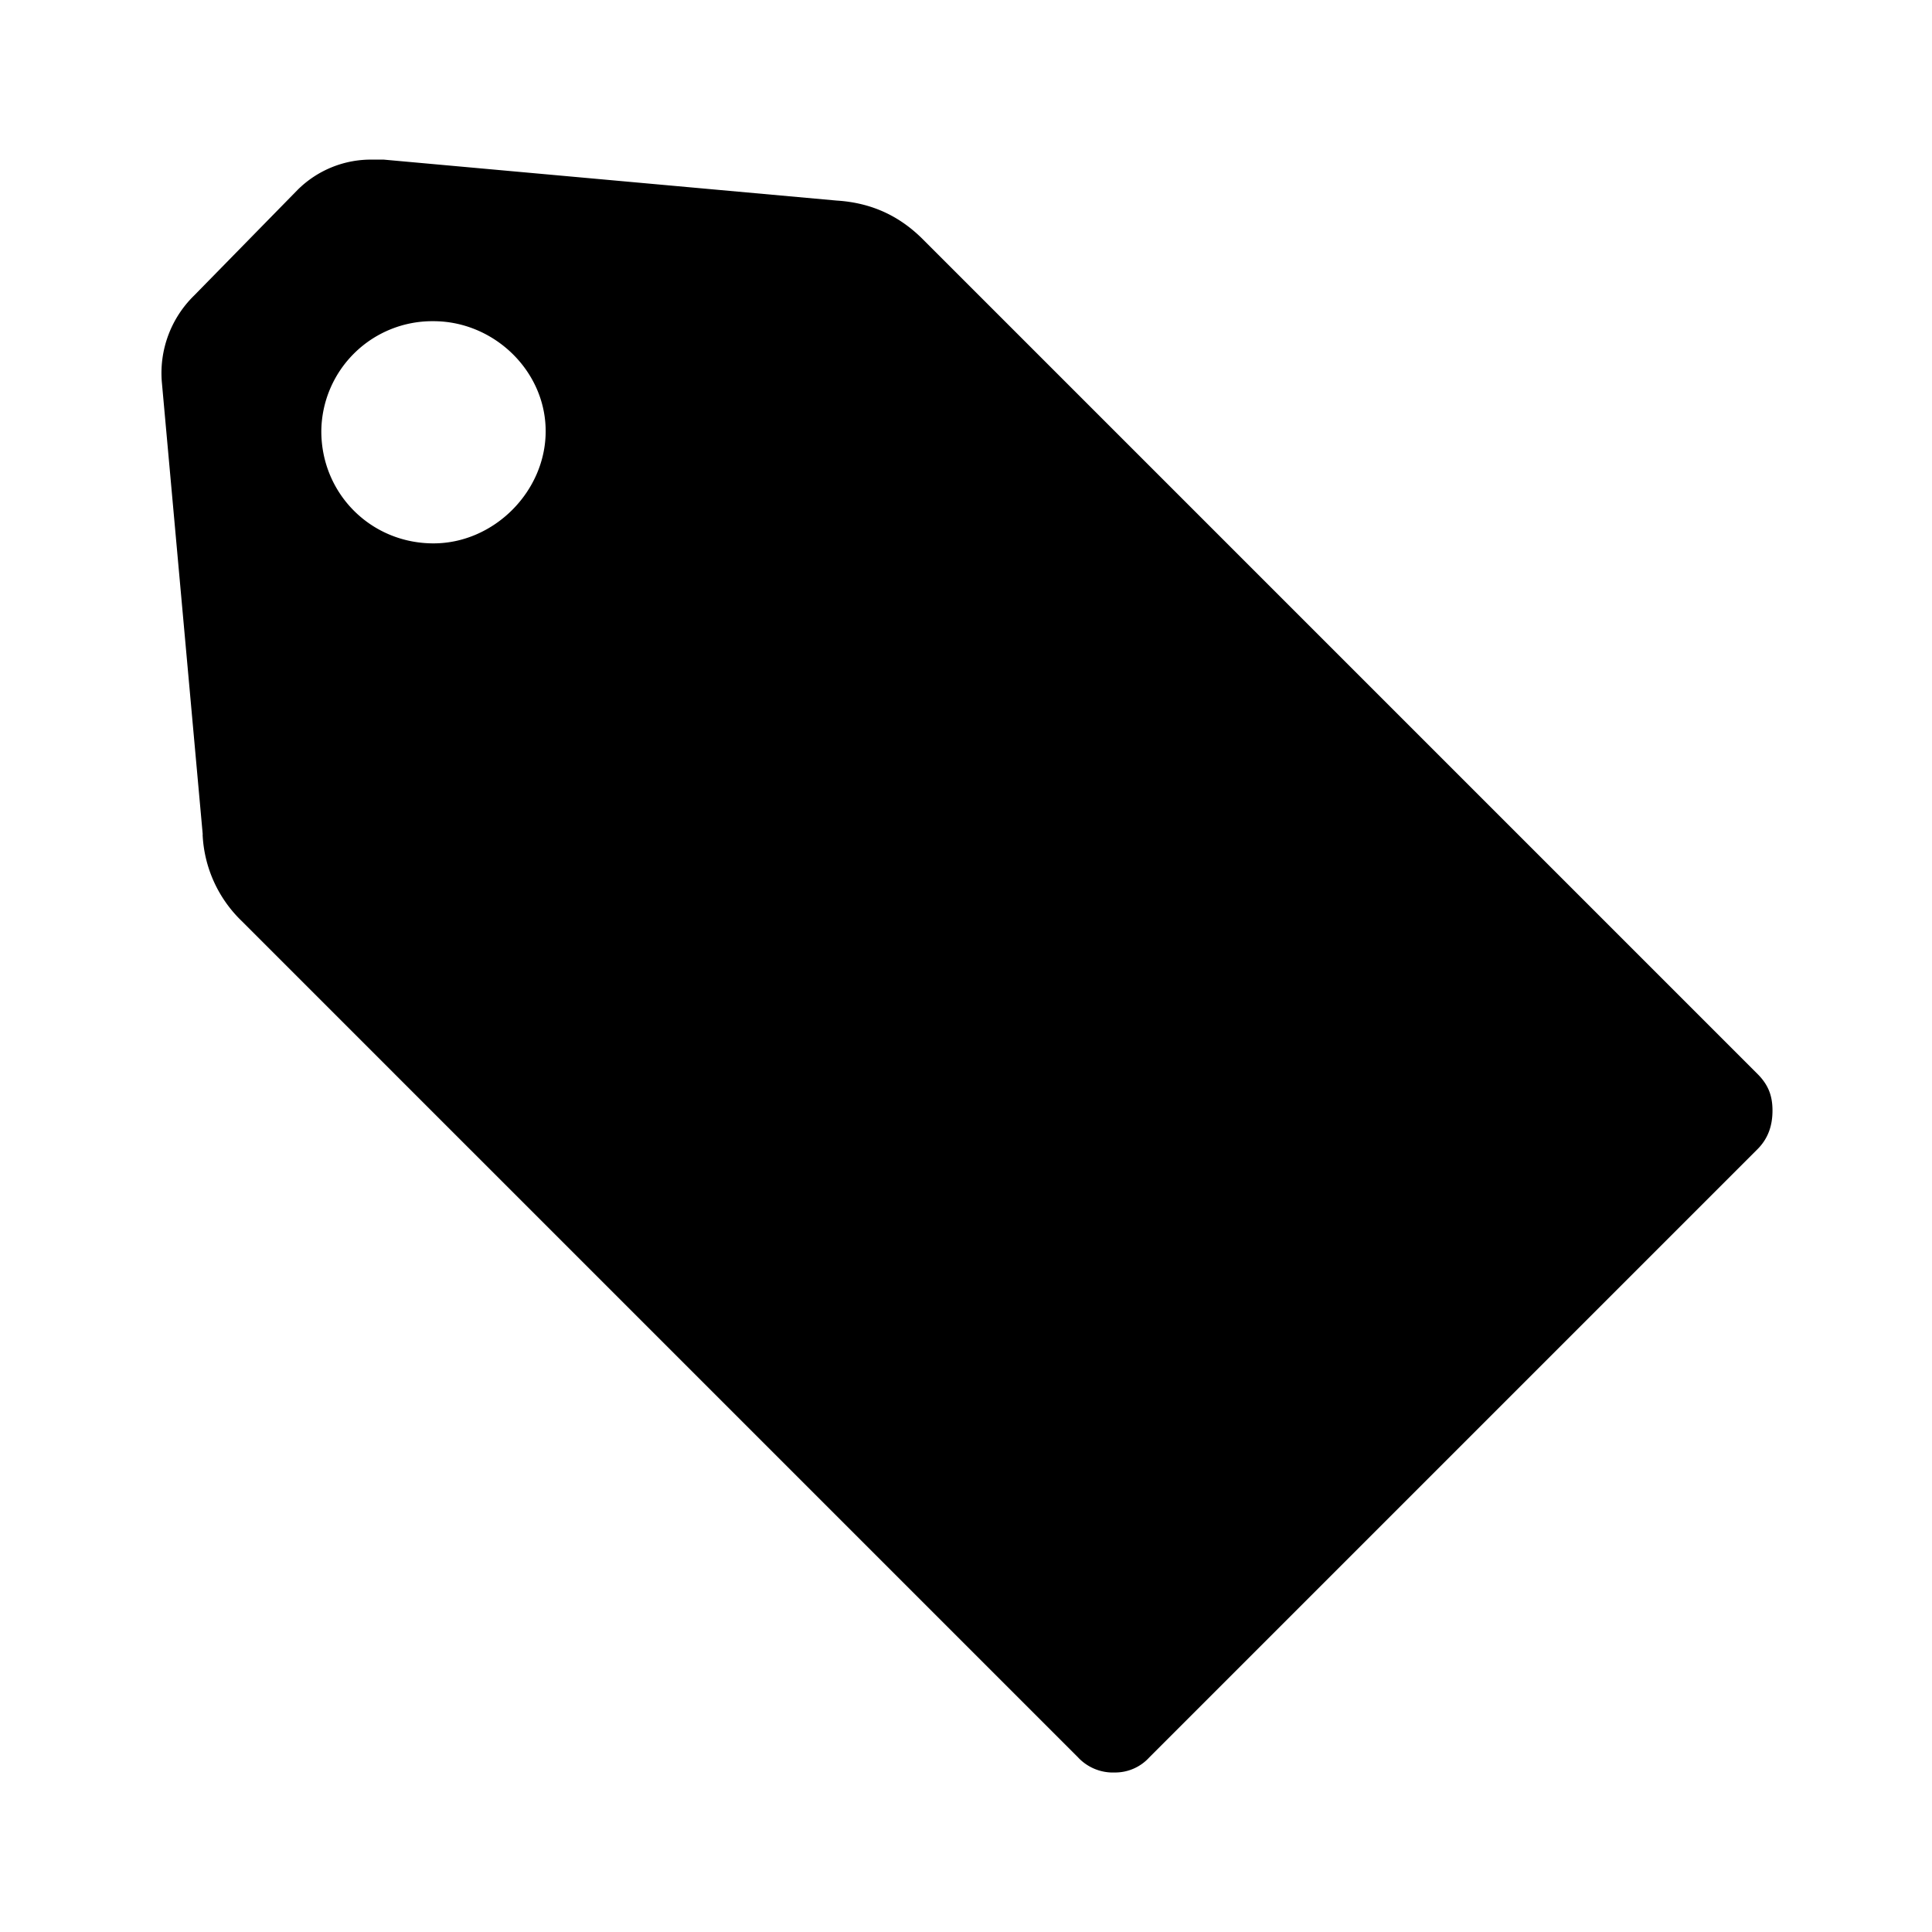 <svg xmlns="http://www.w3.org/2000/svg" width="16" height="16" viewBox="0 0 16 16"><path d="M1.679 6.911l-.339-3.75a.898.898 0 0 1 .268-.714l.857-.875a.861.861 0 0 1 .625-.25h.089l3.75.339c.286.018.518.125.714.321l6.911 6.911c.089.089.125.179.125.304s-.036.232-.125.321l-5.036 5.036a.382.382 0 0 1-.286.125.395.395 0 0 1-.304-.125L1.999 7.625a1.06 1.06 0 0 1-.321-.714zm.982-3.34c0 .518.411.929.929.929.5 0 .929-.429.929-.929S4.09 2.66 3.59 2.66a.919.919 0 0 0-.929.911z"/></svg>